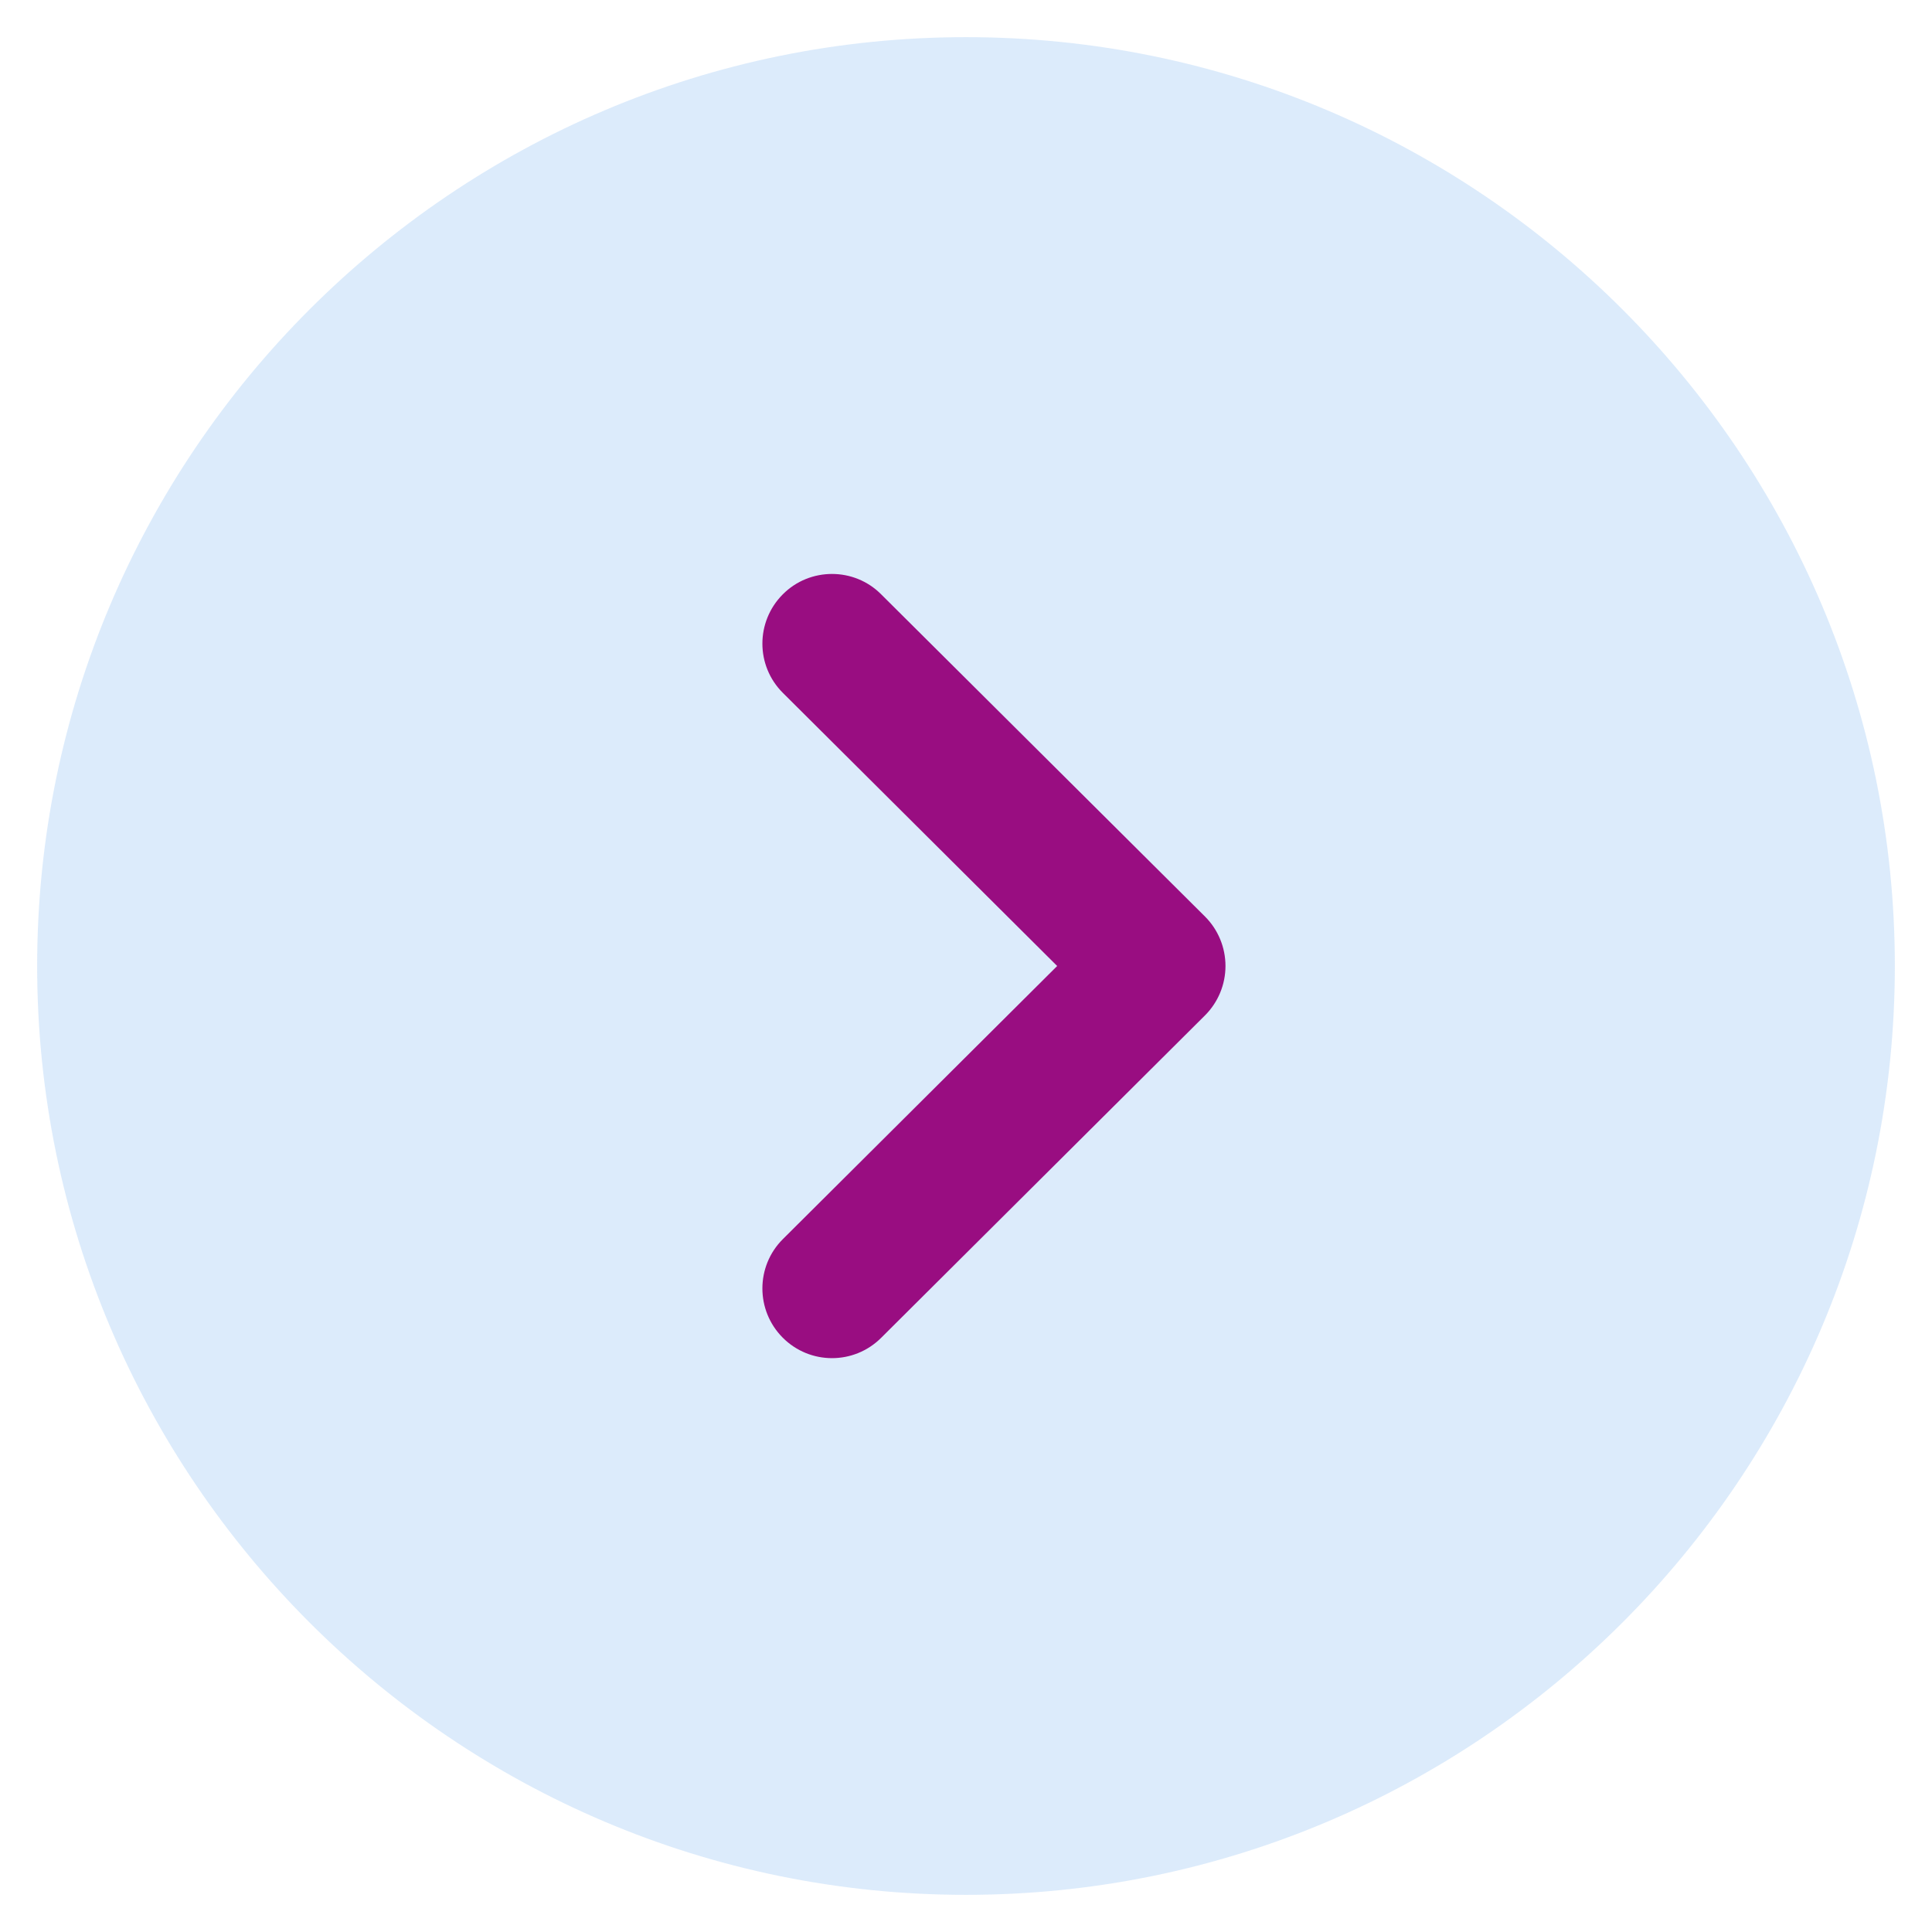 <svg width="26" height="26" viewBox="0 0 26 26" fill="none" xmlns="http://www.w3.org/2000/svg">
<path opacity="0.4" d="M13 0.5C19.894 0.5 25.5 6.107 25.5 13C25.5 19.892 19.894 25.5 13 25.5C6.107 25.5 0.5 19.892 0.5 13C0.5 6.107 6.107 0.5 13 0.5Z" fill="#509FEF" fill-opacity="0.5"/>
<path d="M11.197 7.724C11.436 7.724 11.676 7.815 11.858 7.998L16.217 12.335C16.393 12.511 16.492 12.75 16.492 13C16.492 13.249 16.393 13.488 16.217 13.664L11.858 18.004C11.492 18.369 10.899 18.369 10.533 18.001C10.168 17.634 10.169 17.04 10.536 16.675L14.227 13L10.536 9.325C10.169 8.96 10.168 8.368 10.533 8C10.716 7.815 10.957 7.724 11.197 7.724Z" fill="#990D81"/>
</svg>
